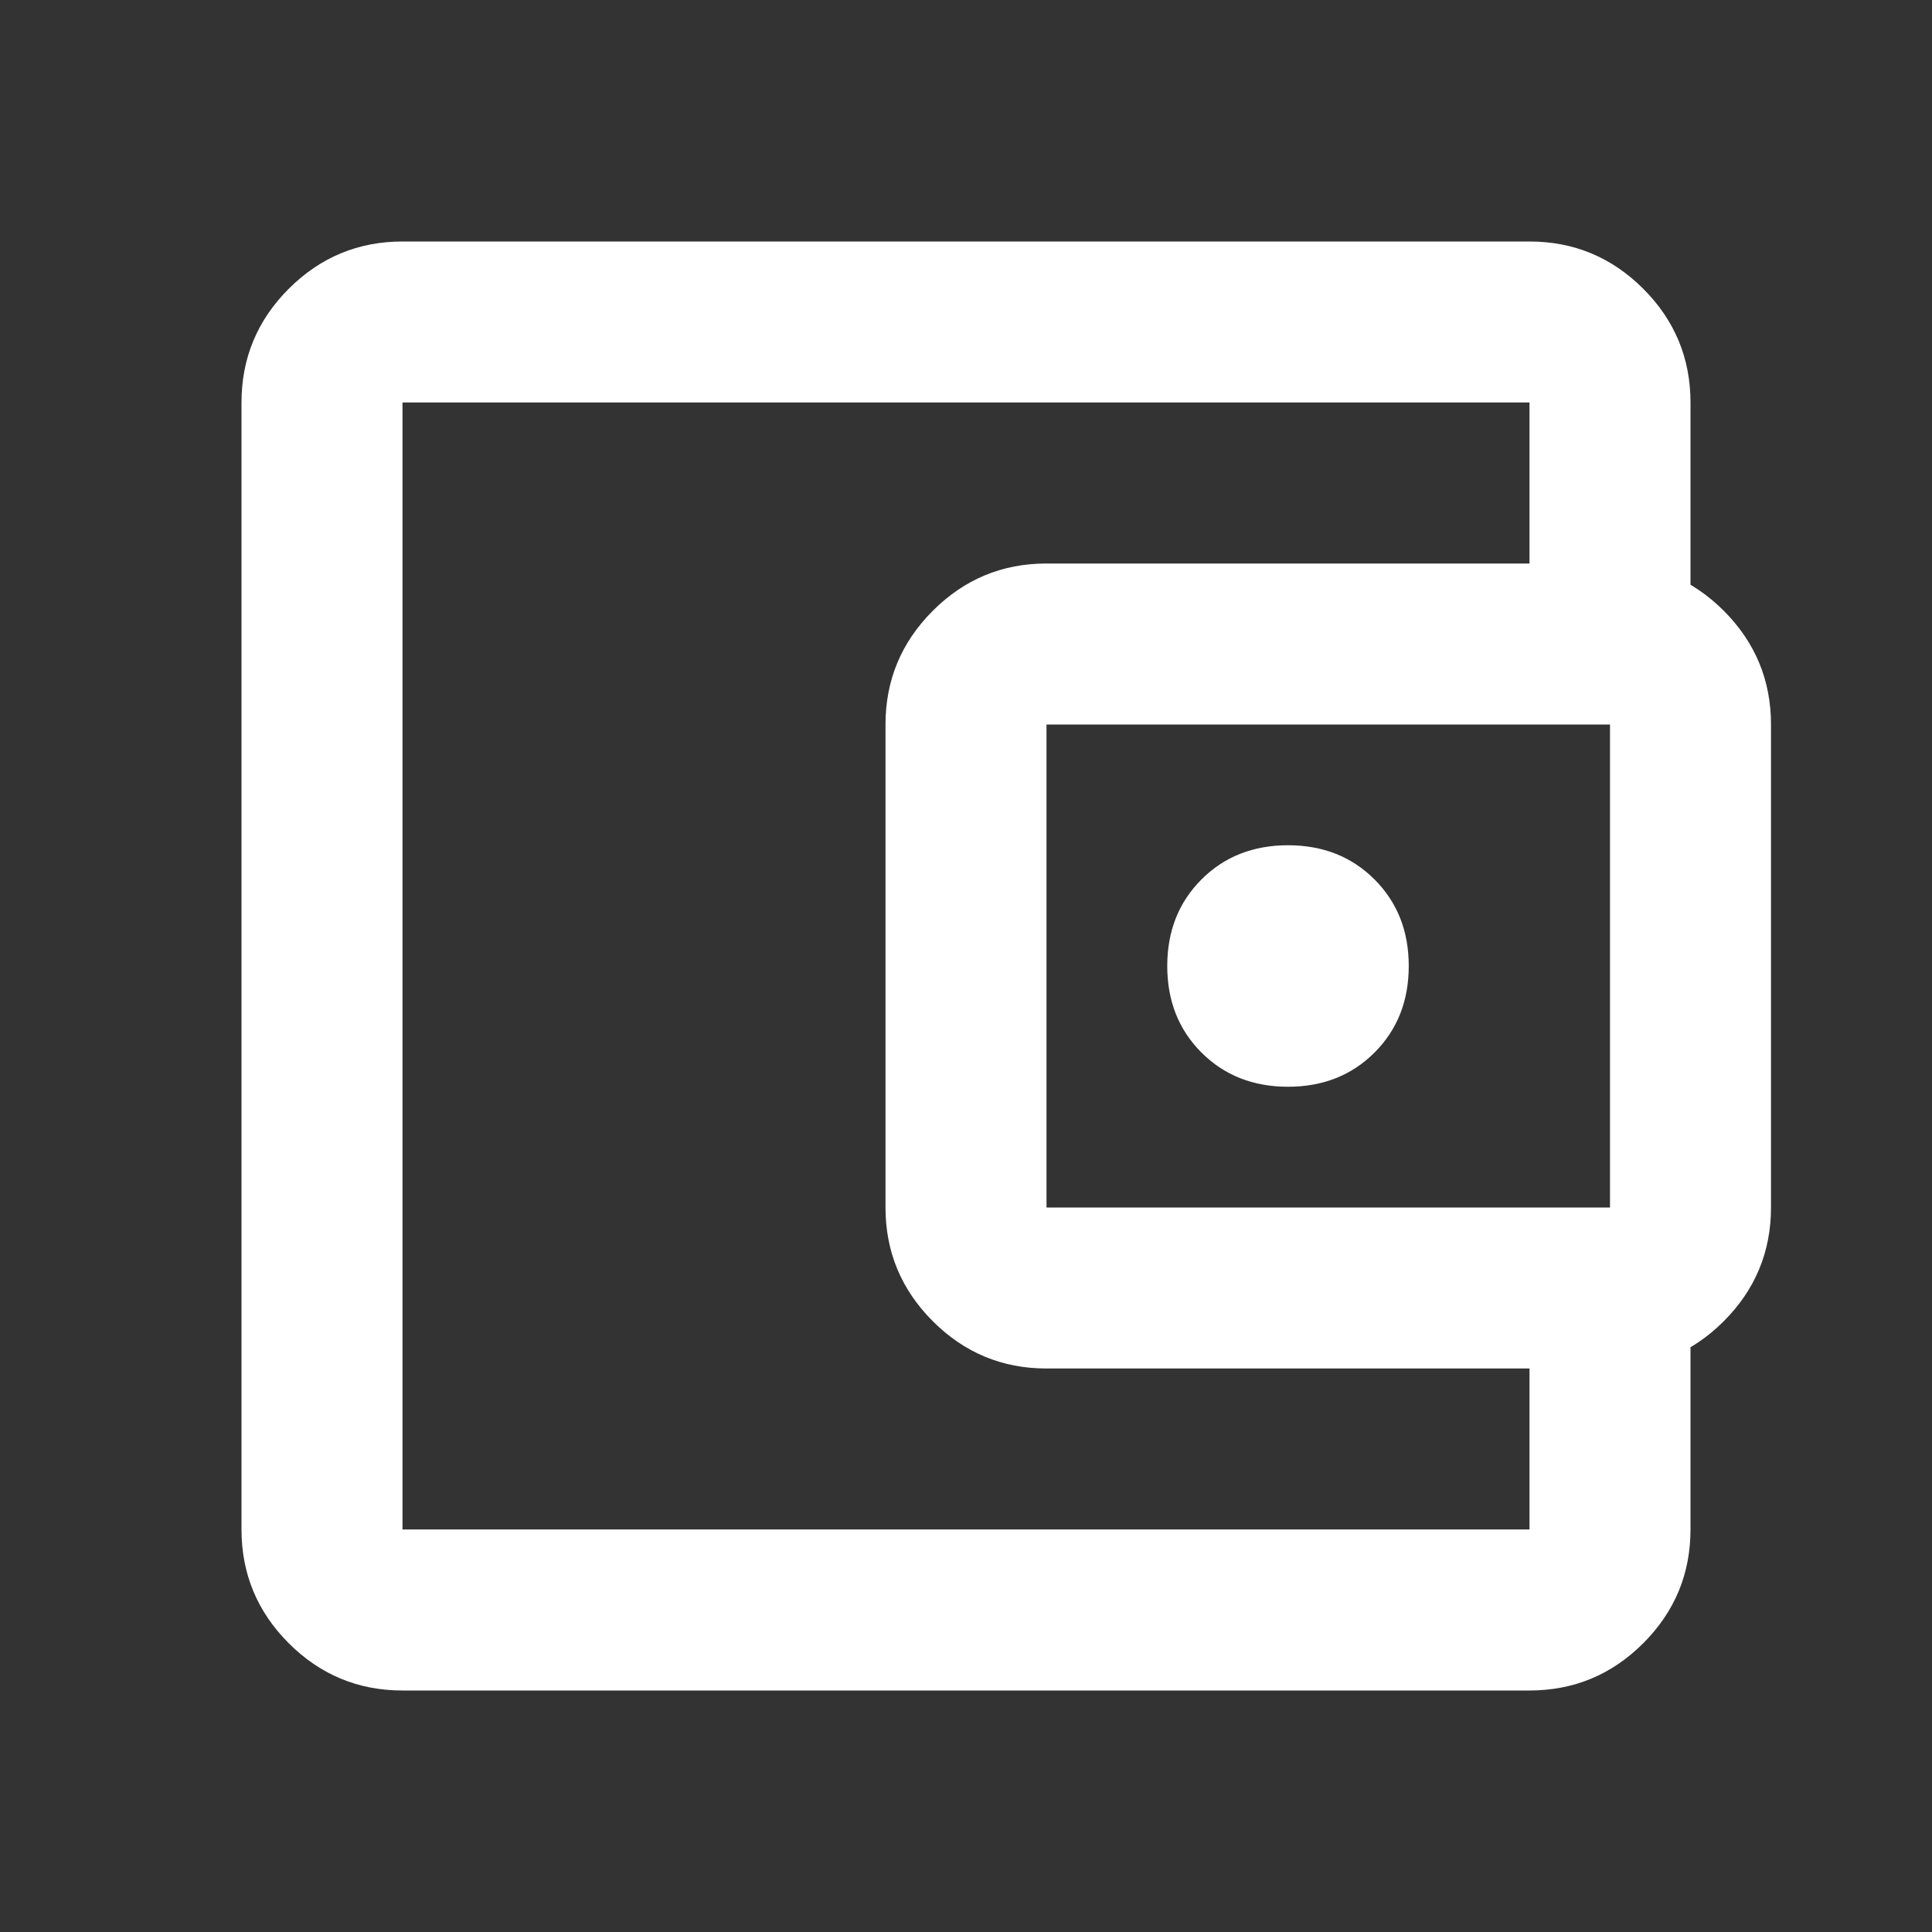 <svg xmlns="http://www.w3.org/2000/svg" height="24" width="24" fill="#fff"><rect width="100%" height="100%" fill="#333333" stroke="none"/><path d="M16 13.5q.65 0 1.075-.425.425-.425.425-1.075 0-.65-.425-1.075Q16.65 10.5 16 10.5q-.65 0-1.075.425Q14.5 11.35 14.5 12q0 .65.425 1.075.425.425 1.075.425ZM5 19V5v14Zm0 2q-.825 0-1.413-.587Q3 19.825 3 19V5q0-.825.587-1.413Q4.175 3 5 3h14q.825 0 1.413.587Q21 4.175 21 5v2.5h-2V5H5v14h14v-2.5h2V19q0 .825-.587 1.413Q19.825 21 19 21Zm8-4q-.825 0-1.412-.587Q11 15.825 11 15V9q0-.825.588-1.413Q12.175 7 13 7h7q.825 0 1.413.587Q22 8.175 22 9v6q0 .825-.587 1.413Q20.825 17 20 17Zm7-2V9h-7v6Z"/></svg>